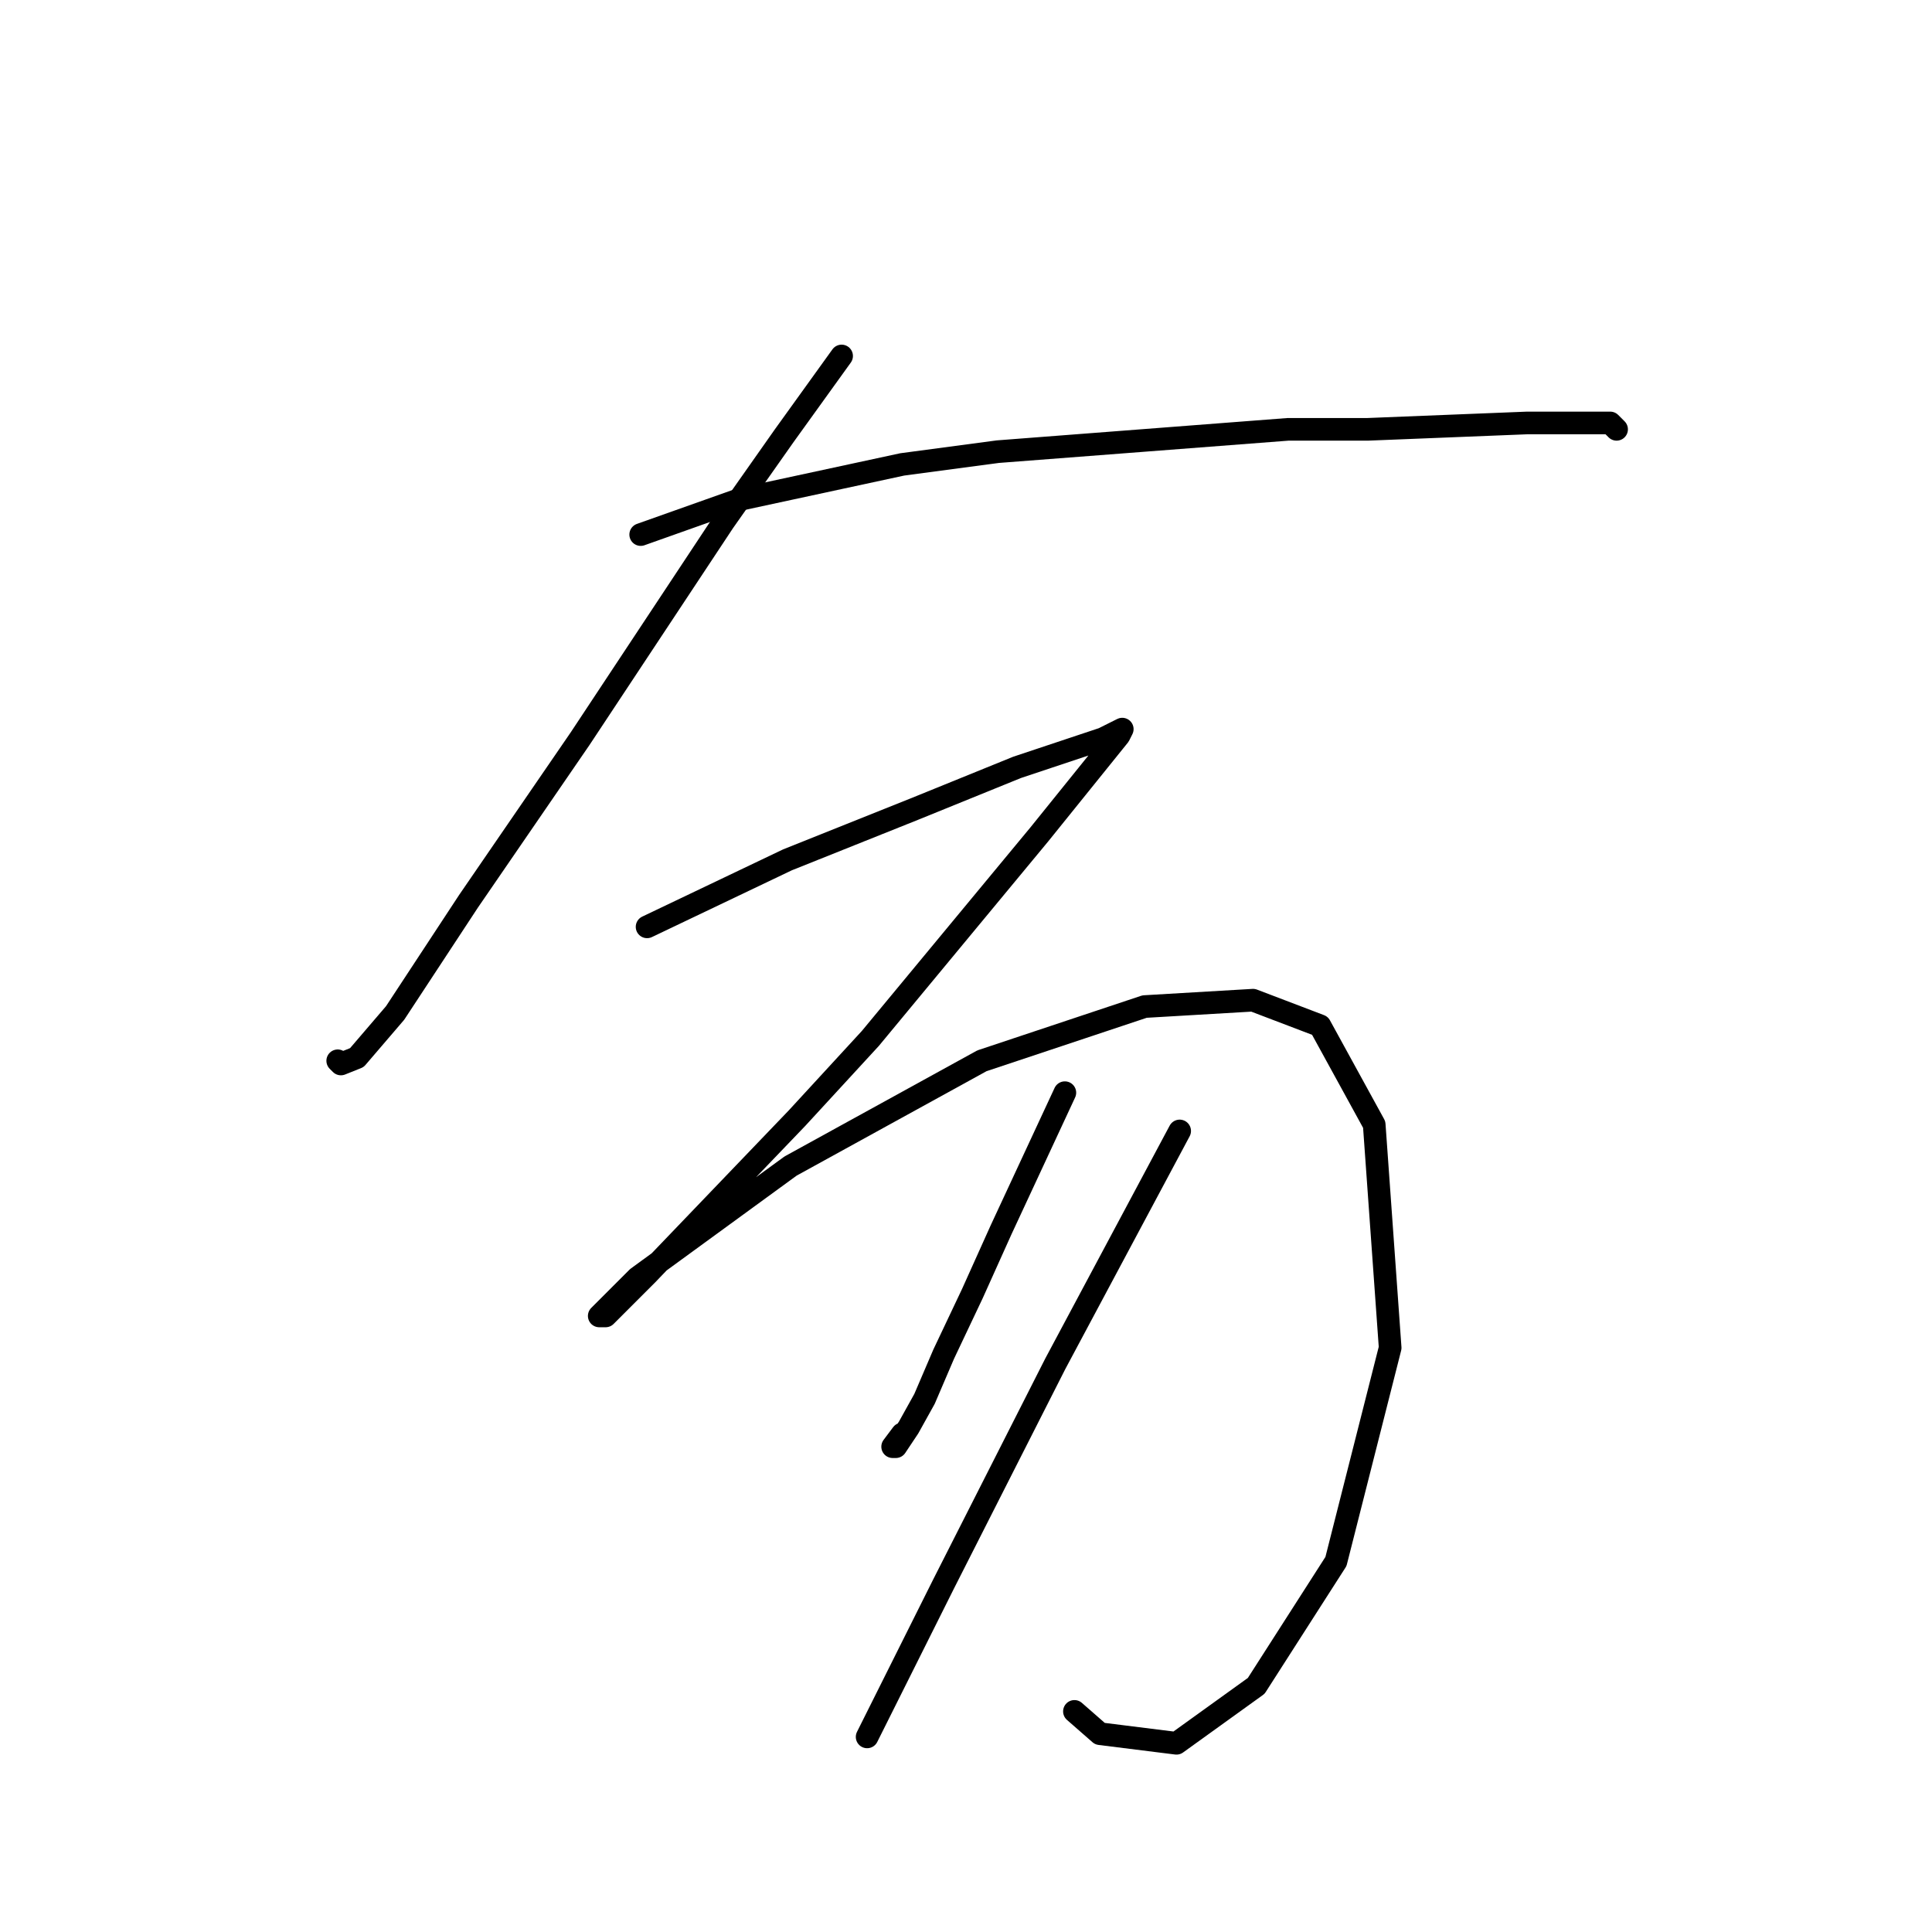 <?xml version="1.0" standalone="no"?>
    <svg width="256" height="256" xmlns="http://www.w3.org/2000/svg" version="1.1">
    <polyline stroke="black" stroke-width="3" stroke-linecap="round" fill="transparent" stroke-linejoin="round" points="111.518 47.169 103.912 57.734 95.883 69.143 76.867 97.879 62.076 119.431 52.357 134.222 47.286 140.138 45.173 140.983 44.75 140.56 44.75 140.56 " />
        <polyline stroke="black" stroke-width="3" stroke-linecap="round" fill="transparent" stroke-linejoin="round" points="84.896 70.834 97.996 66.185 119.548 61.537 132.225 59.847 170.68 56.889 181.245 56.889 202.374 56.043 213.362 56.043 214.207 56.889 214.207 56.889 " />
        <polyline stroke="black" stroke-width="3" stroke-linecap="round" fill="transparent" stroke-linejoin="round" points="85.741 122.812 104.335 113.938 112.786 110.557 121.238 107.176 134.761 101.683 143.635 98.724 146.171 97.879 148.706 96.612 148.283 97.457 137.719 110.557 115.322 137.602 105.602 148.167 85.741 168.874 80.247 174.367 79.402 174.367 84.473 169.296 104.757 154.506 130.112 140.56 151.664 133.376 166.032 132.531 174.906 135.912 182.09 149.012 184.203 178.593 177.019 206.906 166.455 223.387 155.89 230.994 145.748 229.726 142.367 226.768 142.367 226.768 " />
        <polyline stroke="black" stroke-width="3" stroke-linecap="round" fill="transparent" stroke-linejoin="round" points="141.099 144.786 132.648 162.957 128.844 171.409 125.041 179.438 122.506 185.354 120.393 189.158 118.702 191.693 118.28 191.693 119.548 190.003 119.548 190.003 " />
        <polyline stroke="black" stroke-width="3" stroke-linecap="round" fill="transparent" stroke-linejoin="round" points="156.312 149.857 139.832 180.706 125.041 209.864 114.899 230.148 114.899 230.148 " />
        </svg>